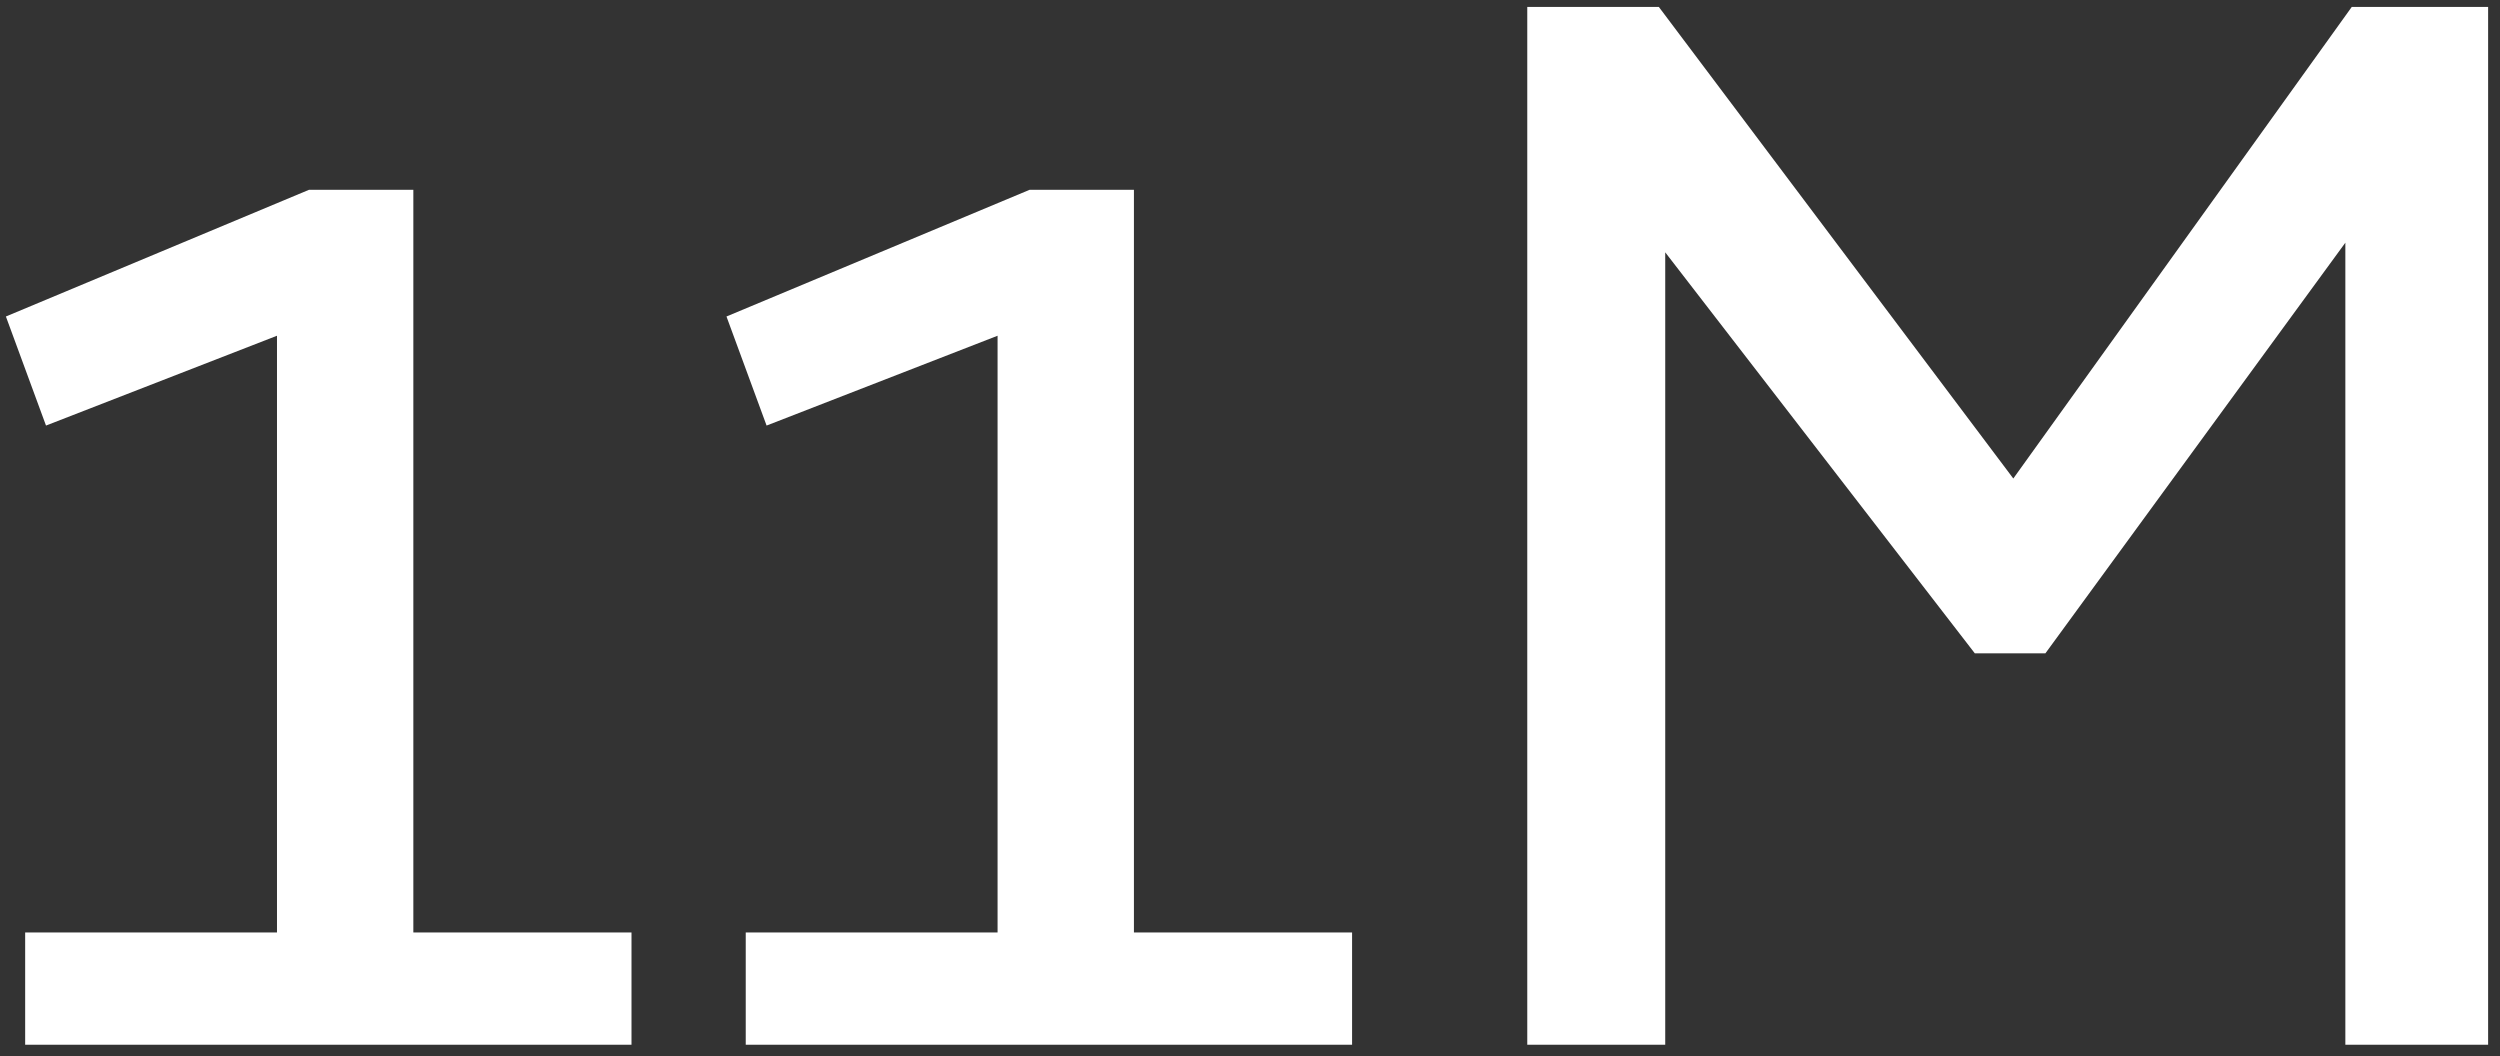 <svg width="142" height="60" viewBox="0 0 142 60" fill="none" xmlns="http://www.w3.org/2000/svg">
<rect x="0" y="0" width="142" height="60" fill="#333333" stroke="none"/>
<path d="M17.555 10.779L0.335 17.977L2.613 24.172L15.733 19.07V52.964H1.429V59.341H35.869V52.964H23.478V10.779H17.555ZM58.485 10.779L41.264 17.977L43.542 24.172L56.662 19.07V52.964H42.358V59.341H76.798V52.964H64.407V10.779H58.485ZM94.585 59.341V14.332L112.17 37.11H116.178L133.216 13.785V59.341H141.325V0.392H133.581L114.356 27.179L94.221 0.392H86.749V59.341H94.585Z" fill="white"/>
</svg>
